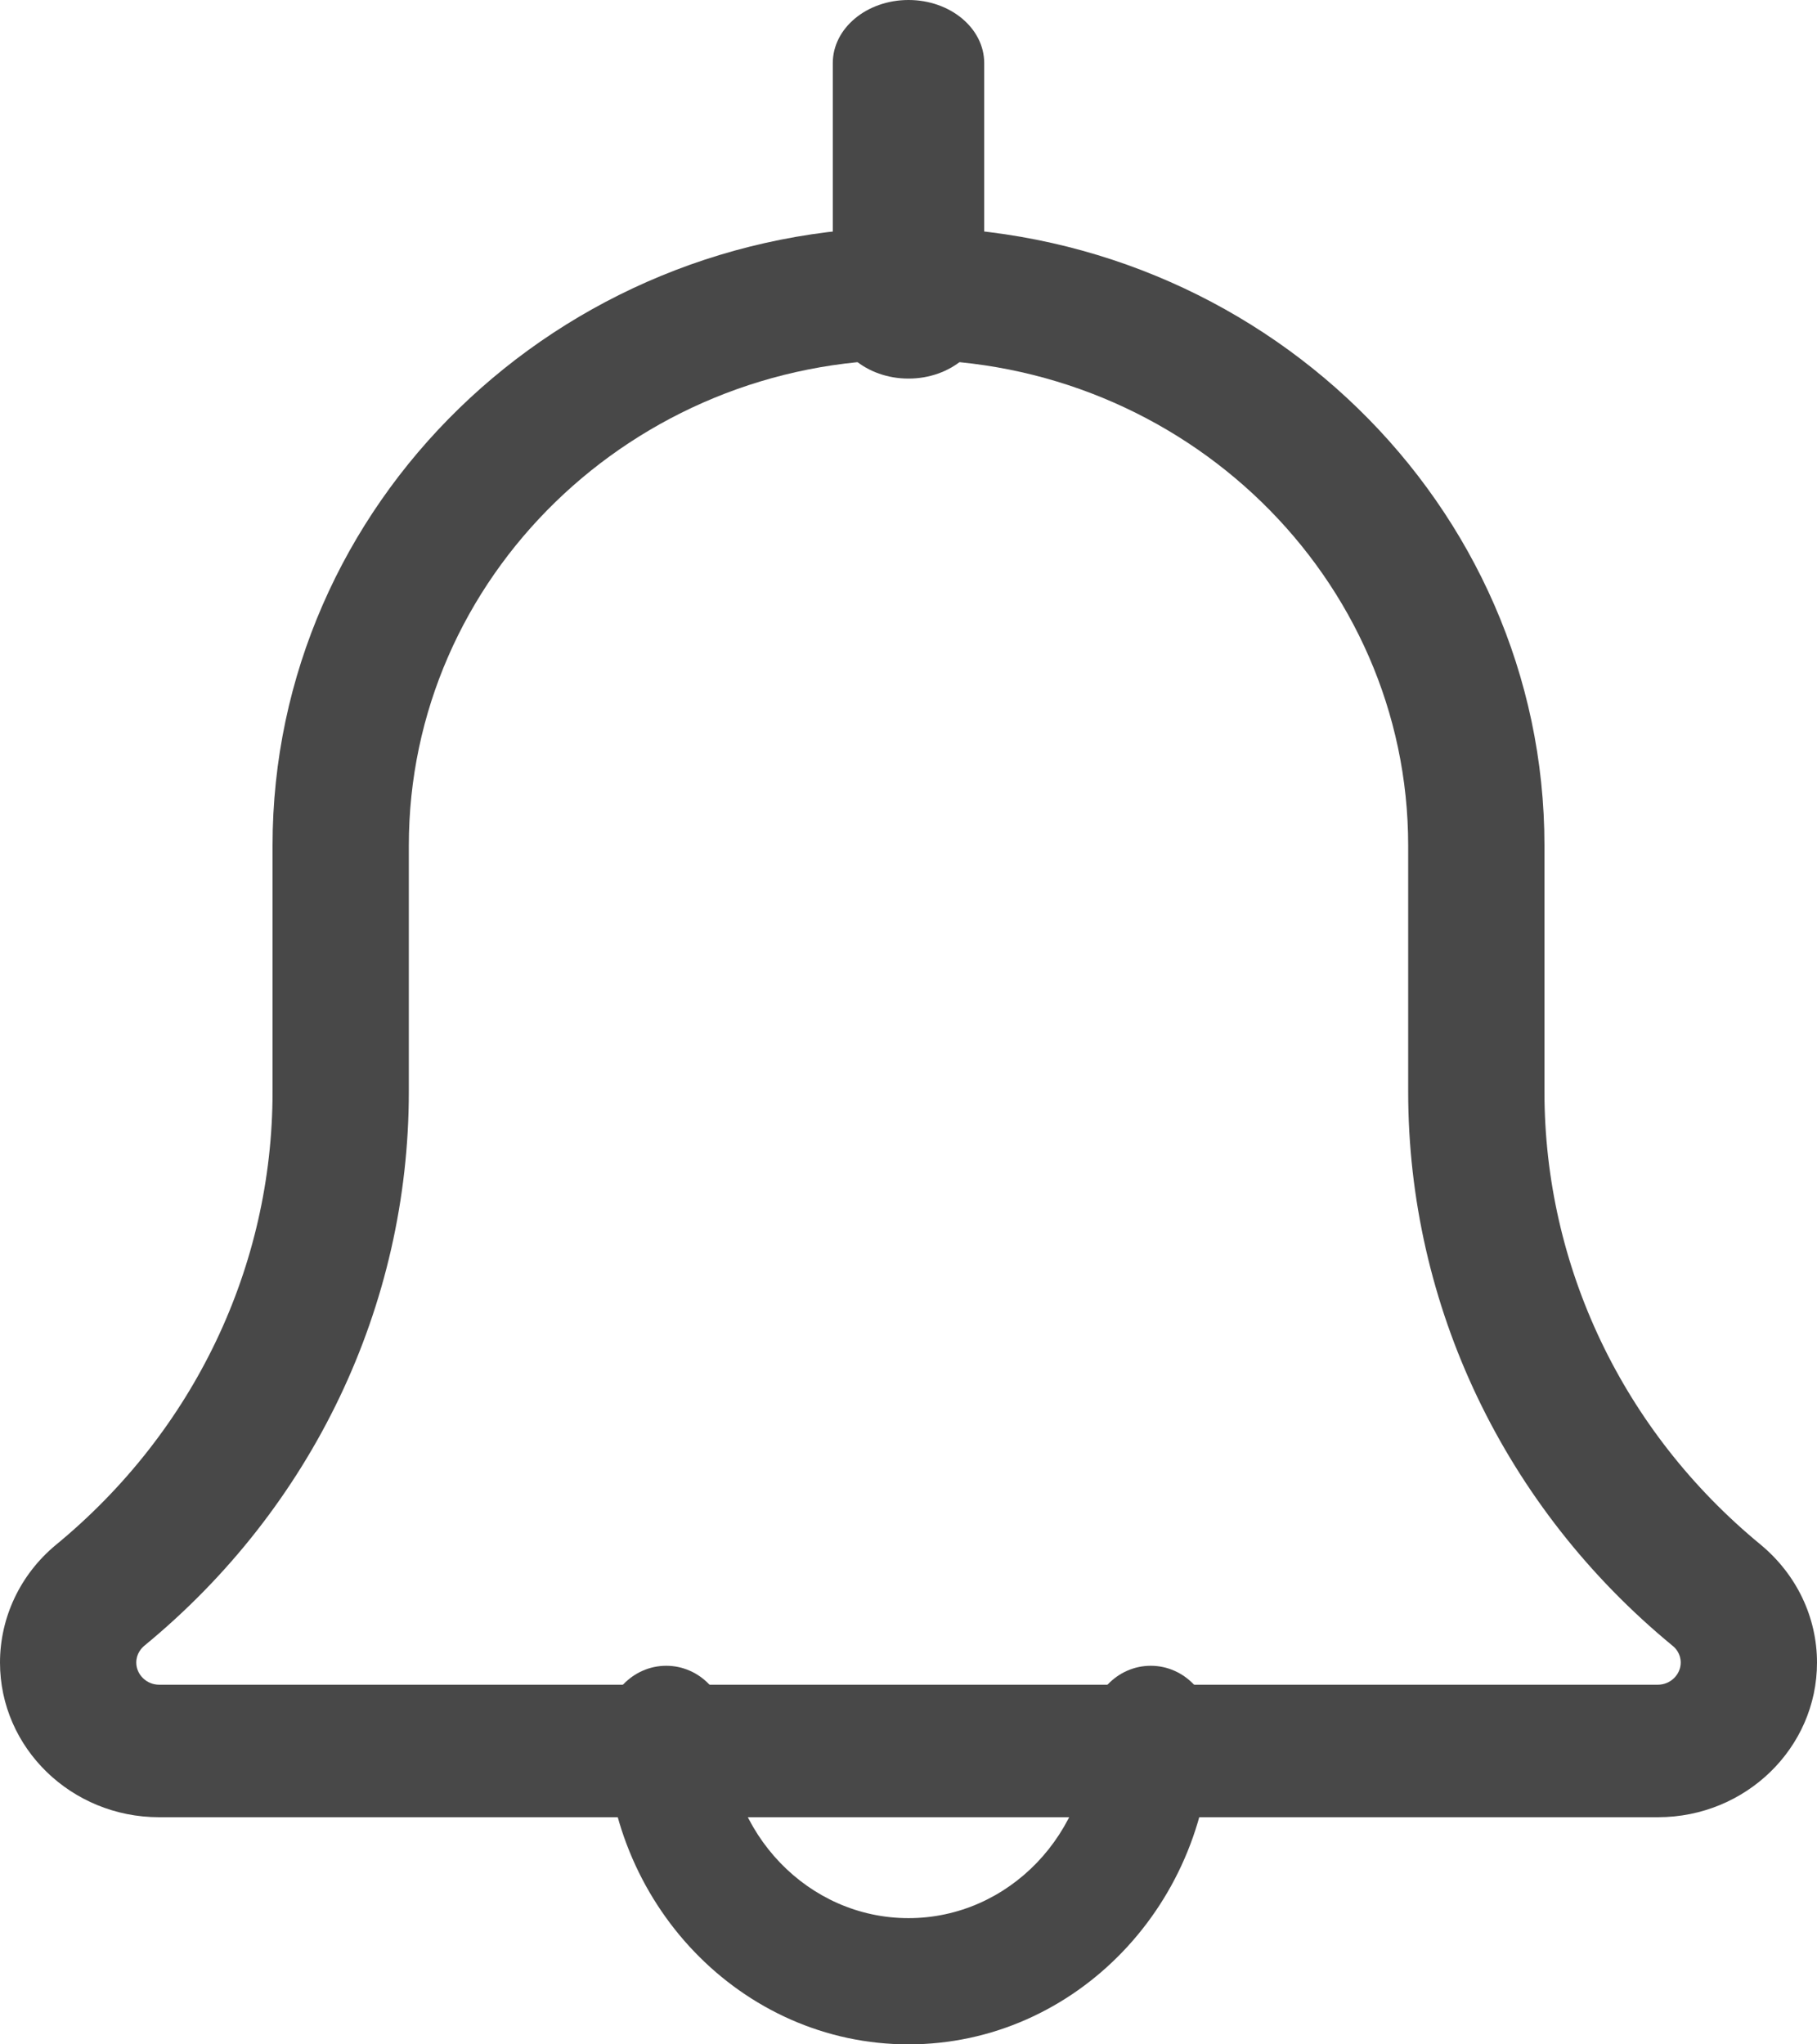 <?xml version="1.0" encoding="UTF-8"?>
<svg width="24px" height="27px" viewBox="0 0 24 27" version="1.1" xmlns="http://www.w3.org/2000/svg" xmlns:xlink="http://www.w3.org/1999/xlink">
    <!-- Generator: Sketch 62 (91390) - https://sketch.com -->
    <title>Notificações</title>
    <desc>Created with Sketch.</desc>
    <g id="Page-1" stroke="none" stroke-width="1" fill="none" fill-rule="evenodd">
        <g id="Tab" transform="translate(-159, -321)">
            <g id="Notificações" transform="translate(157, 320)">
                <rect id="Rectangle-Copy-2" x="0" y="0" width="28" height="28"></rect>
                <g id="bell-copy" transform="translate(2, 1)" fill="#484848" fill-rule="nonzero">
                    <path d="M12,27 C9.794,27 8,25.131 8,22.833 C8,22.373 8.358,22 8.8,22 C9.242,22 9.6,22.373 9.6,22.833 C9.6,24.212 10.676,25.333 12,25.333 C13.324,25.333 14.4,24.212 14.4,22.833 C14.4,22.373 14.758,22 15.2,22 C15.642,22 16,22.373 16,22.833 C16,25.131 14.206,27 12,27 L12,27 Z" id="Path"></path>
                    <path d="M21.9,24 L2.1,24 C0.942,24 0,23.084 0,21.958 C0,21.361 0.268,20.795 0.734,20.407 C2.56,18.907 3.6,16.728 3.6,14.419 L3.6,11.167 C3.6,6.663 7.368,3 12,3 C16.632,3 20.4,6.663 20.4,11.167 L20.4,14.419 C20.4,16.728 21.44,18.907 23.254,20.399 C23.732,20.795 24,21.361 24,21.958 C24,23.084 23.058,24 21.9,24 Z M12,4.75 C8.36,4.75 5.4,7.628 5.4,11.167 L5.4,14.419 C5.4,17.244 4.127,19.911 1.908,21.734 C1.866,21.769 1.8,21.842 1.8,21.958 C1.8,22.117 1.937,22.25 2.1,22.25 L21.9,22.25 C22.063,22.25 22.2,22.117 22.2,21.958 C22.2,21.842 22.134,21.769 22.094,21.737 C19.873,19.911 18.6,17.244 18.6,14.419 L18.6,11.167 C18.6,7.628 15.64,4.75 12,4.75 Z" id="Shape"></path>
                    <path d="M12,5 C11.448,5 11,4.627 11,4.167 L11,0.833 C11,0.373 11.448,0 12,0 C12.552,0 13,0.373 13,0.833 L13,4.167 C13,4.627 12.552,5 12,5 Z" id="Path"></path>
                </g>
            </g>
        </g>
    </g>
</svg>